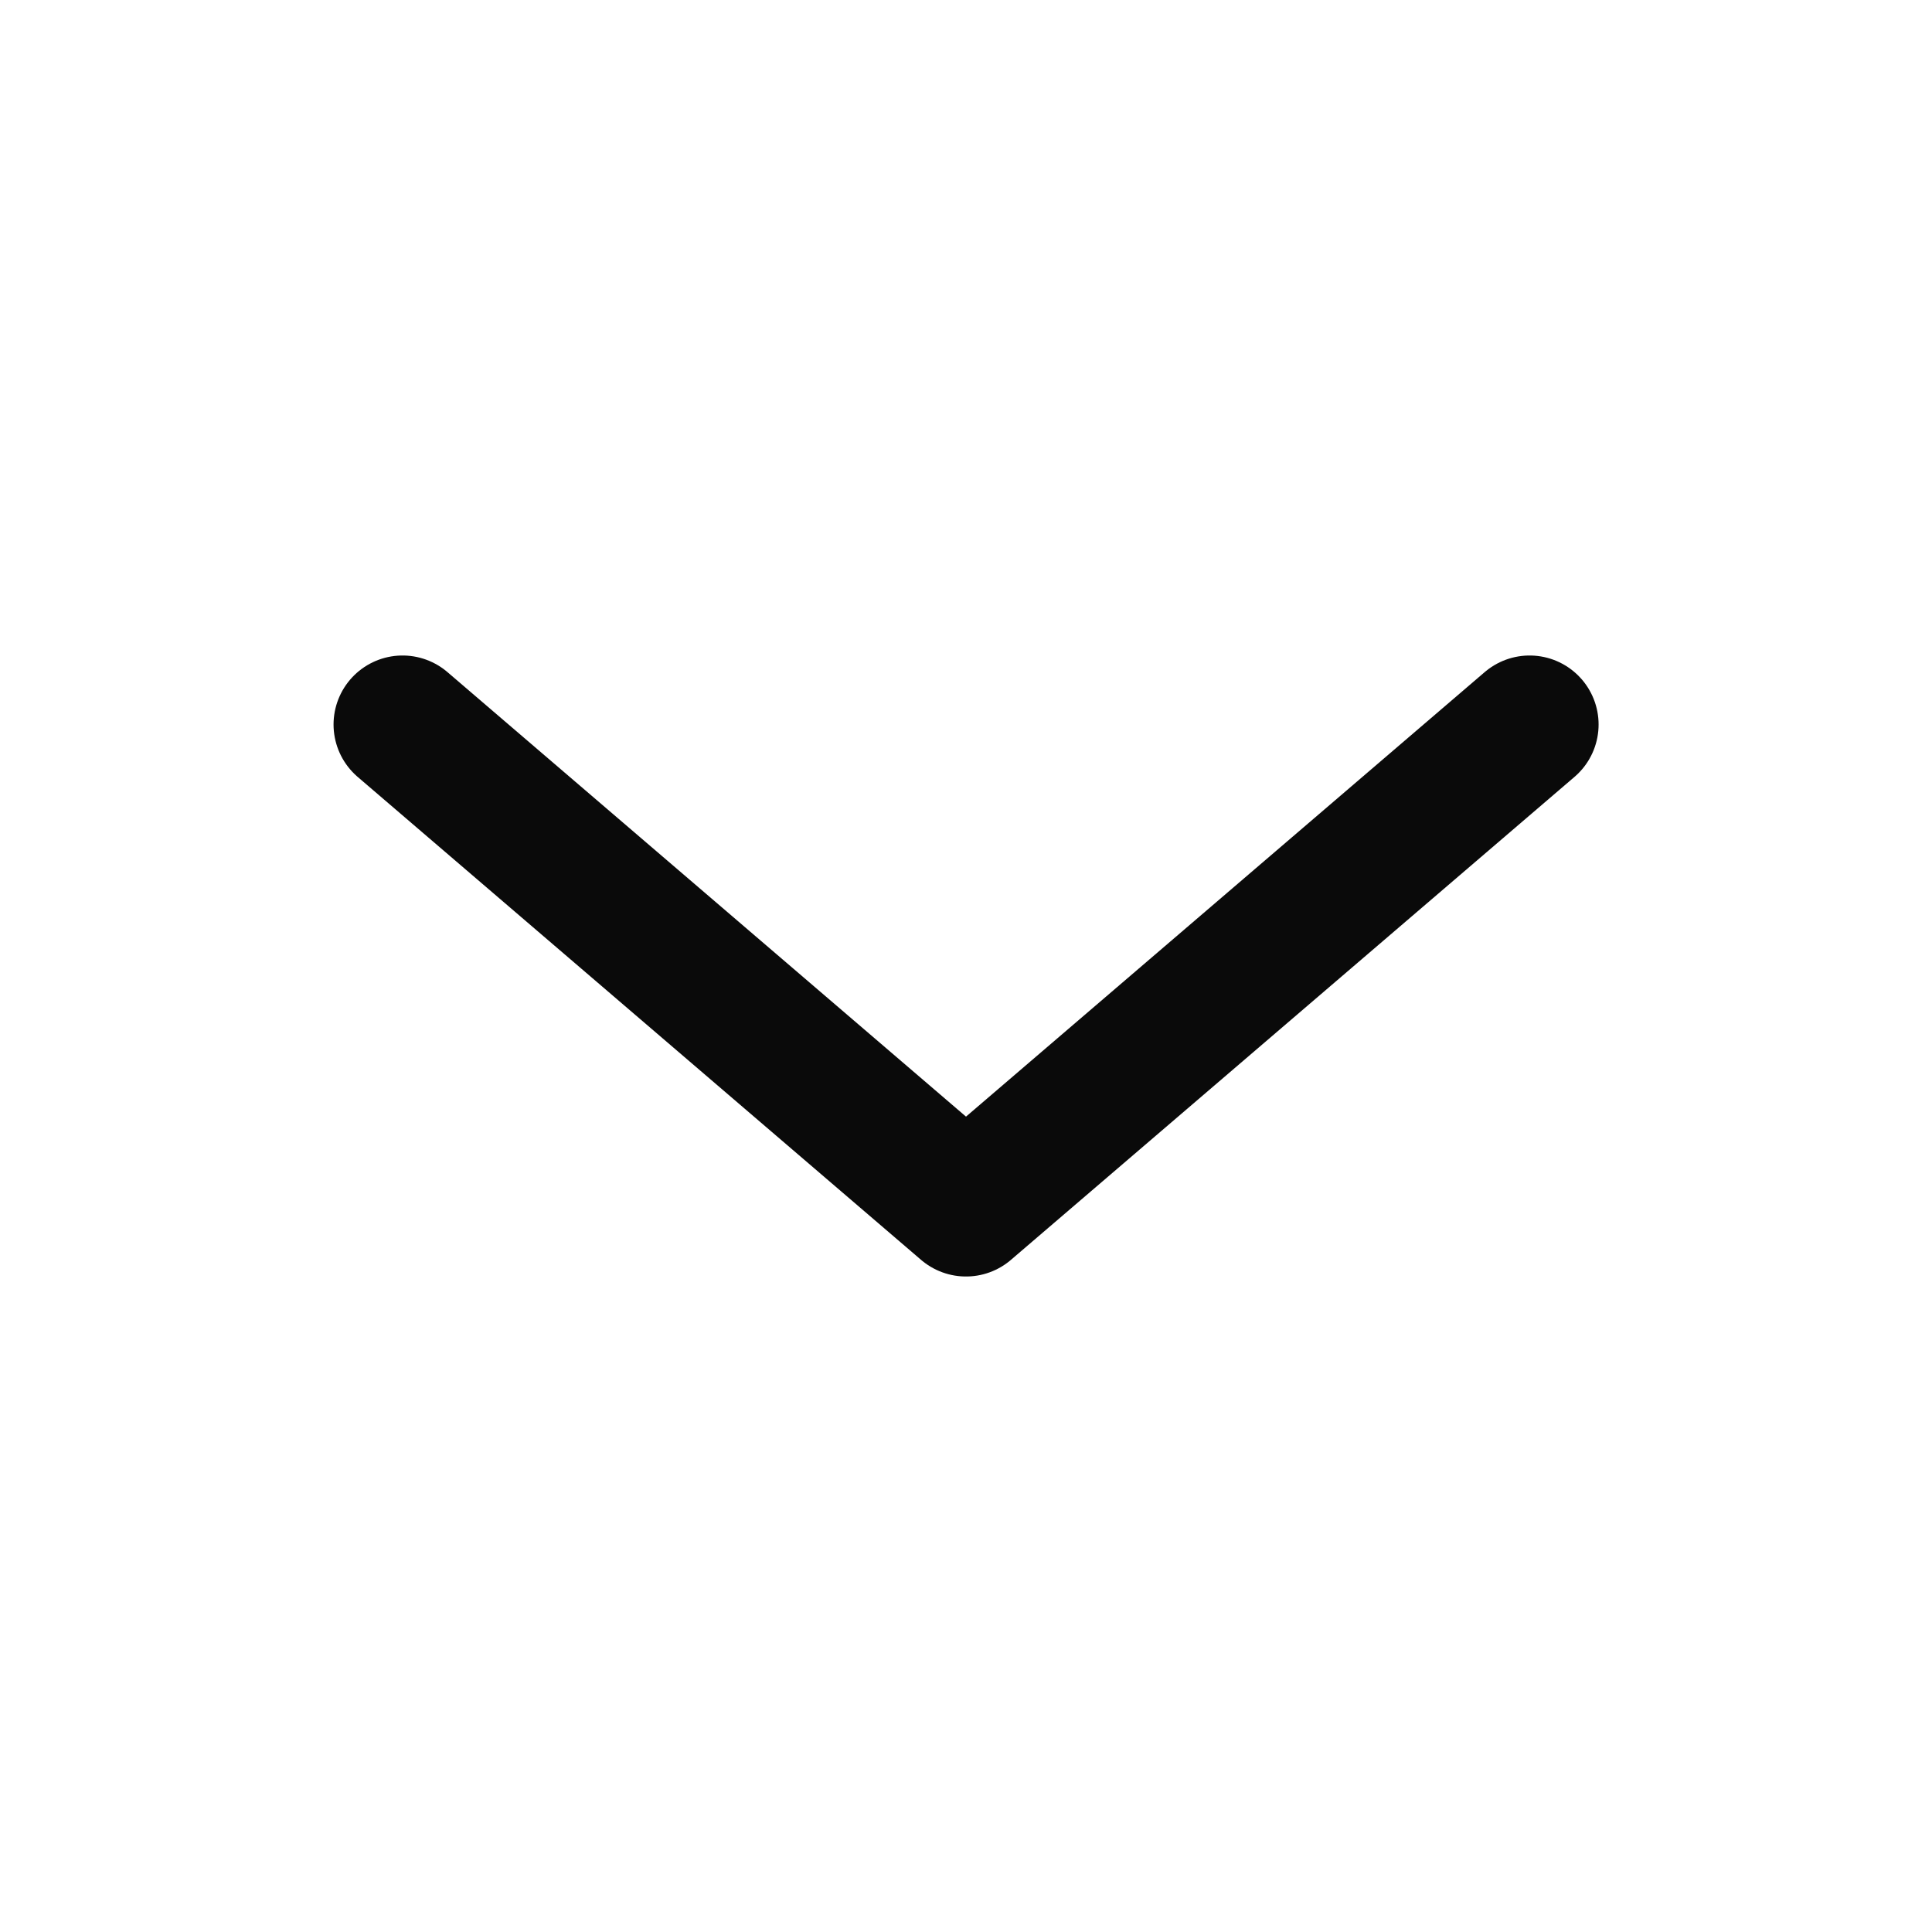 <svg width="14" height="14" viewBox="0 0 14 14" fill="none" xmlns="http://www.w3.org/2000/svg">
<path d="M11.084 5.25L7 8.75L2.917 5.25" stroke="#0A0A0A" stroke-linecap="round" stroke-linejoin="round"/>
</svg>
